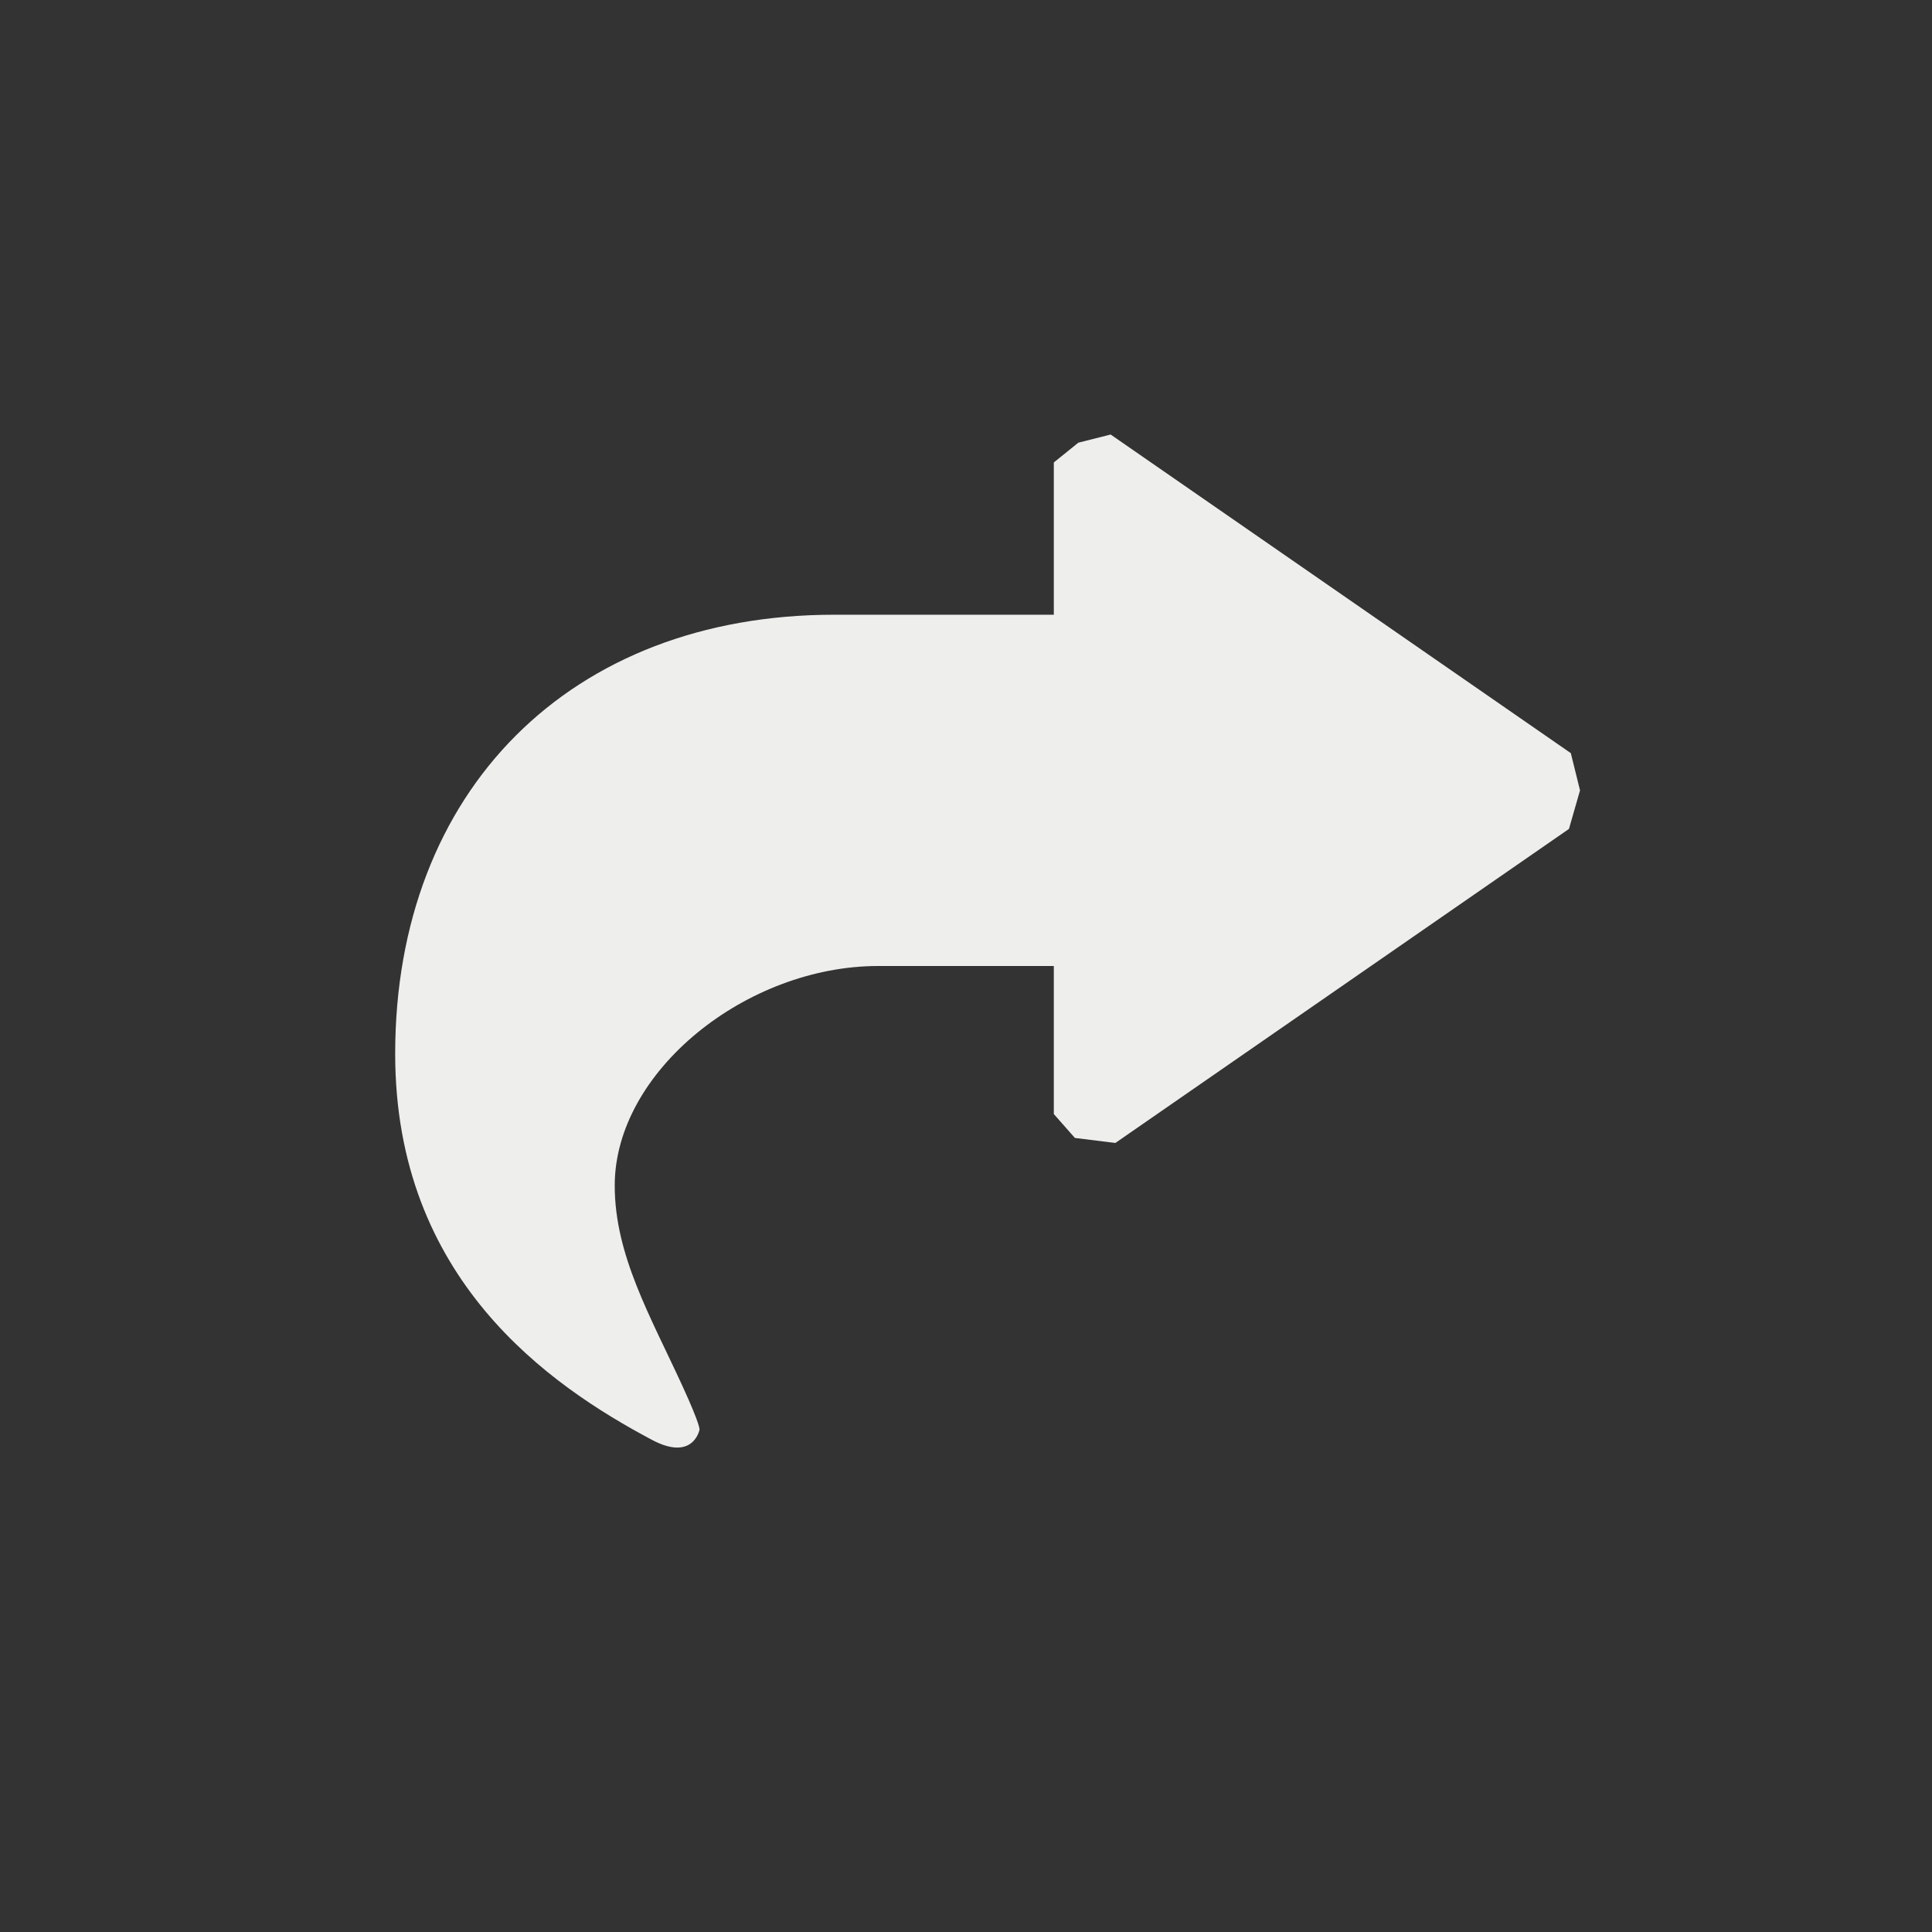 <?xml version="1.0" encoding="UTF-8" standalone="no"?>
<svg
   width="22"
   height="22"
   version="1.1"
   id="svg9"
   sodipodi:docname="mail-forwarded-replied.svg"
   inkscape:version="1.2.1 (9c6d41e410, 2022-07-14, custom)"
   xmlns:inkscape="http://www.inkscape.org/namespaces/inkscape"
   xmlns:sodipodi="http://sodipodi.sourceforge.net/DTD/sodipodi-0.dtd"
   xmlns="http://www.w3.org/2000/svg"
   xmlns:svg="http://www.w3.org/2000/svg">
  <rect width="100%" height="100%" fill="#333333" stroke="none"/>
  <sodipodi:namedview
     id="namedview11"
     pagecolor="#000000"
     bordercolor="#000000"
     borderopacity="0.25"
     inkscape:showpageshadow="2"
     inkscape:pageopacity="0"
     inkscape:pagecheckerboard="0"
     inkscape:deskcolor="#d1d1d1"
     showgrid="false"
     inkscape:zoom="108.63731"
     inkscape:cx="11.036724"
     inkscape:cy="15.459698"
     inkscape:window-width="1920"
     inkscape:window-height="1051"
     inkscape:window-x="0"
     inkscape:window-y="29"
     inkscape:window-maximized="1"
     inkscape:current-layer="g7" />
  <defs
     id="defs3">
    <style
       id="current-color-scheme"
       type="text/css">
   .ColorScheme-Text { color:#eeeeec; } .ColorScheme-Highlight { color:#367bf0; } .ColorScheme-NeutralText { color:#ffcc44; } .ColorScheme-PositiveText { color:#3db47e; } .ColorScheme-NegativeText { color:#dd4747; }
  </style>
  </defs>
  <g
     transform="translate(3,3)"
     id="g7">
    <path
       style="fill:currentColor"
       class="ColorScheme-Text"
       d="M 9.279,2.041 9,2.266 V 4 H 6.5 c -3,0 -5,2 -5,5 0,2.567 1.757,3.776 2.924,4.396 0.47,0.25 0.541,-0.114 0.541,-0.114 0,0 0.022,-0.03 -0.196,-0.504 C 4.404,11.983 4,11.292 4,10.5 4,9.2 5.5,8 7,8 H 9 V 9.686 L 9.24,9.958 9.701,10.015 14.866,6.439 14.992,6 14.887,5.576 9.647,1.948 Z"
       id="path5"
       sodipodi:nodetypes="cccssscsssccccccccc" />
  </g>
</svg>

